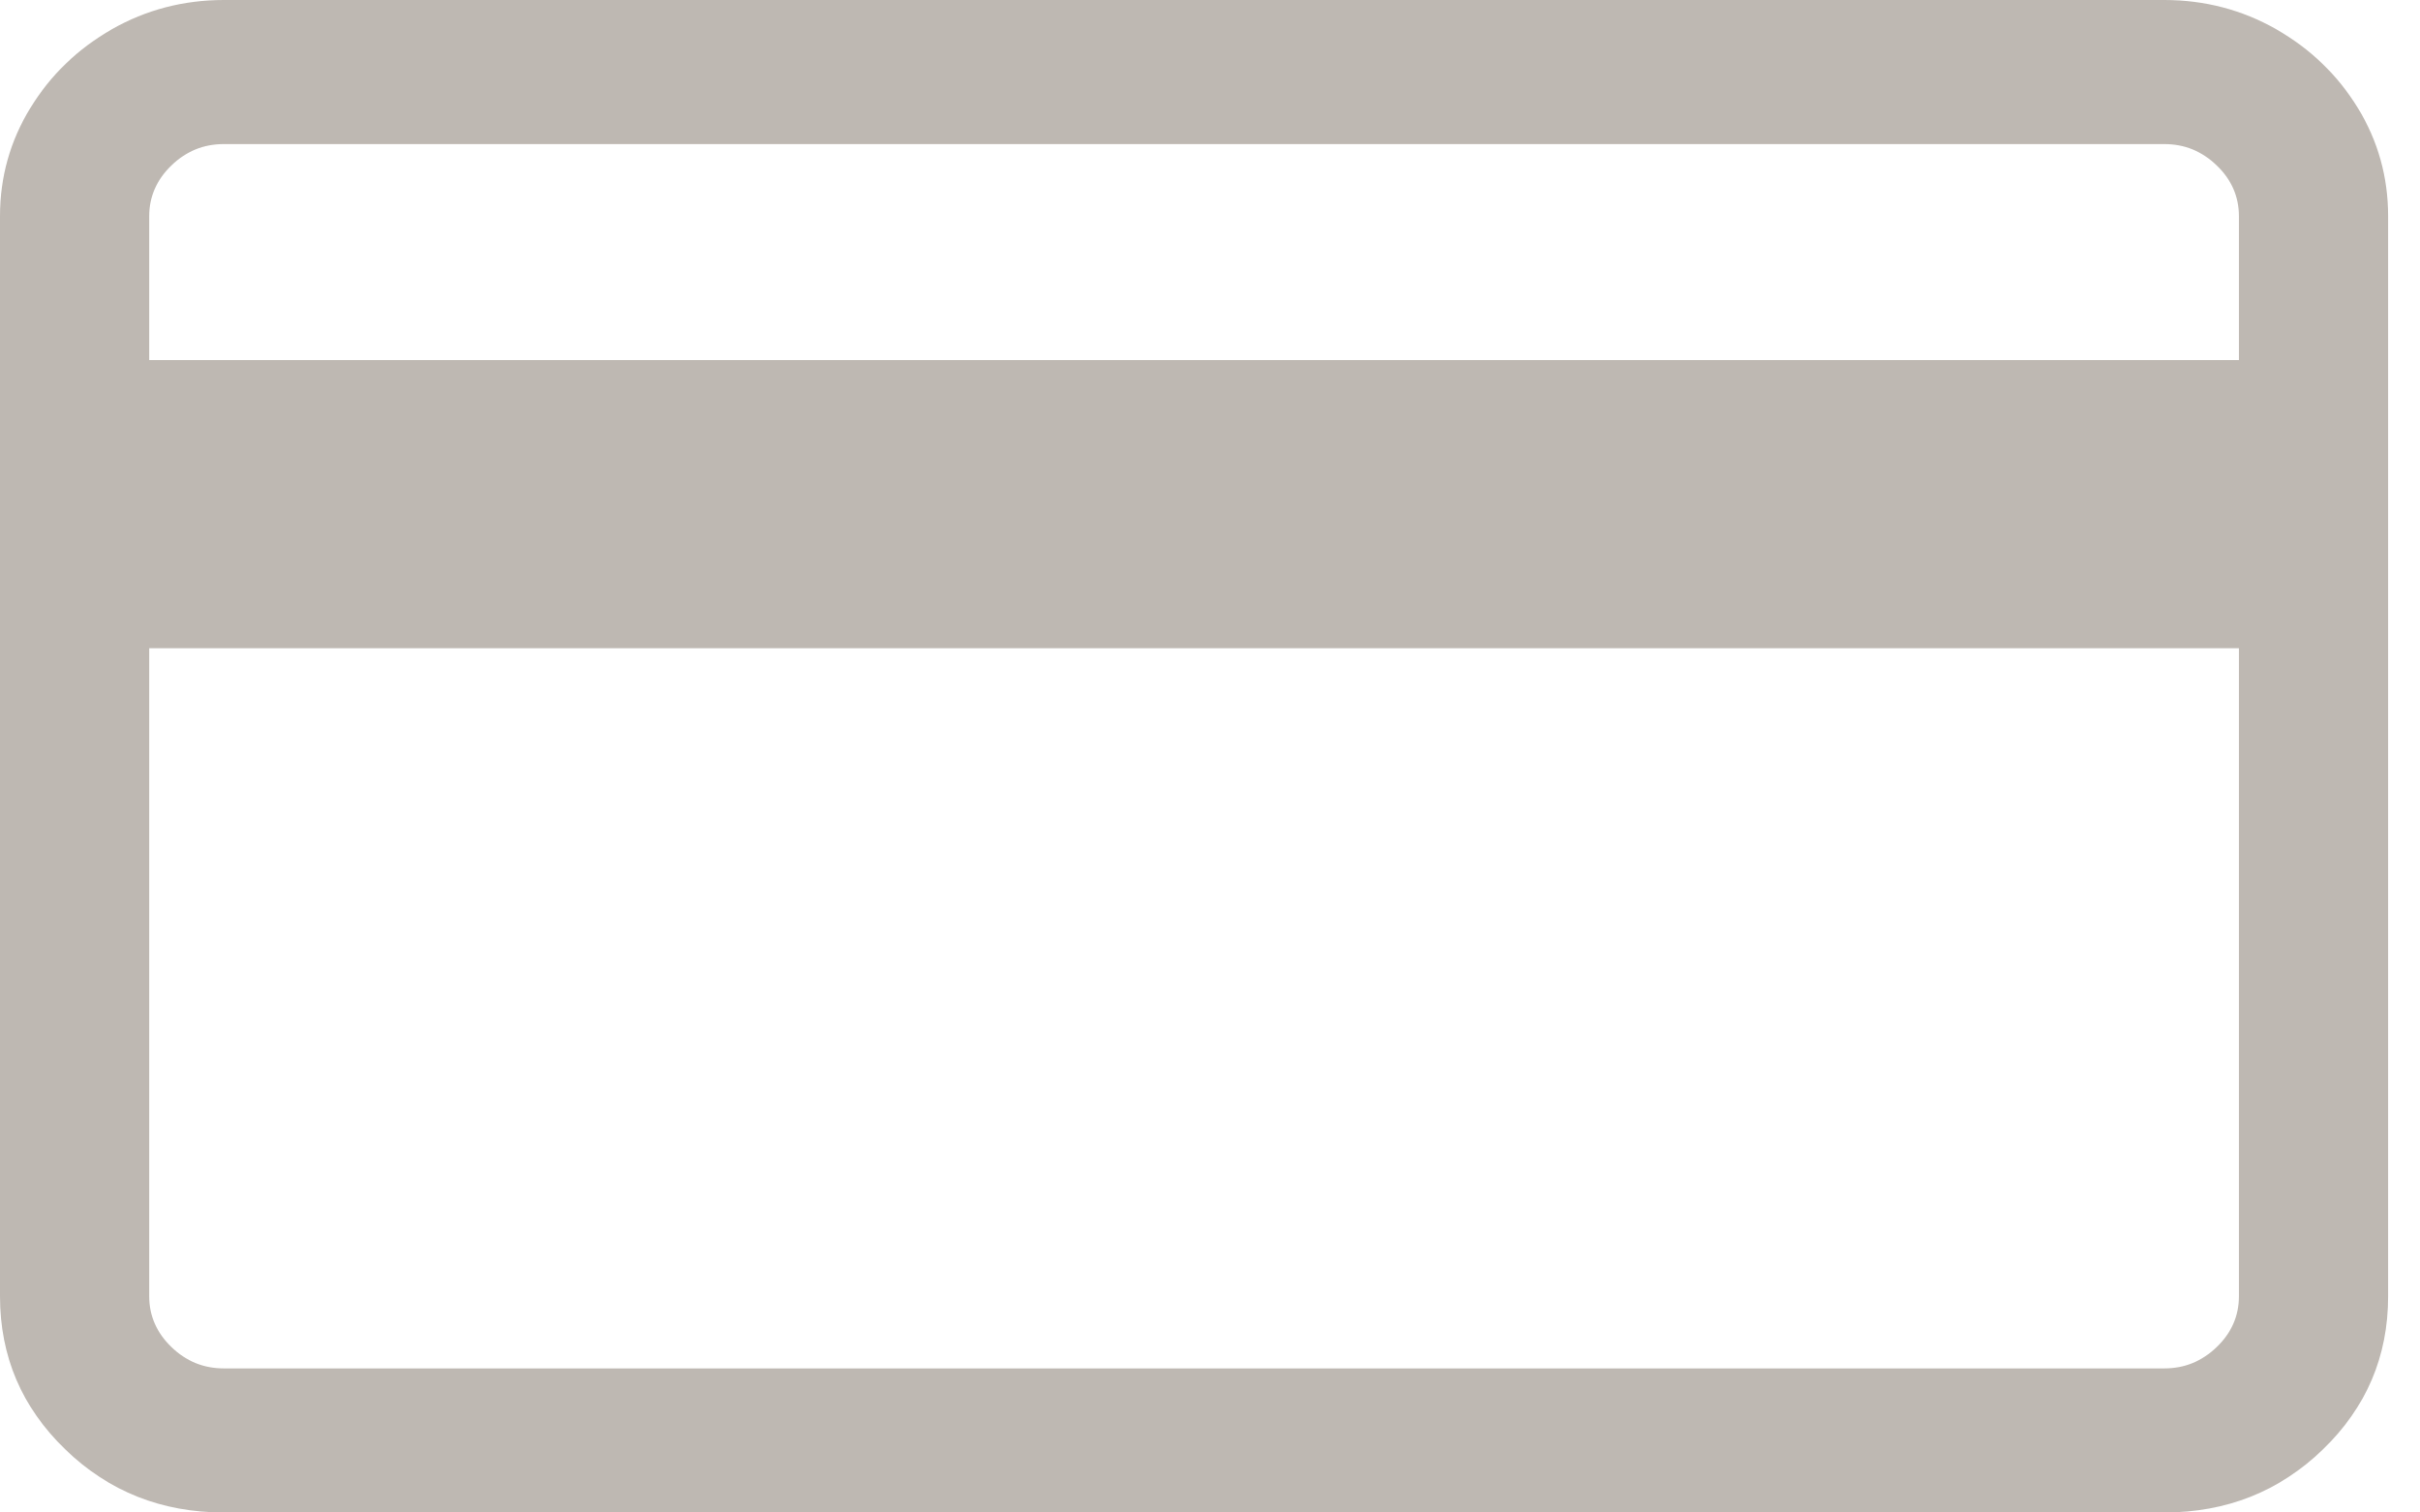 <svg width="24" height="15" viewBox="0 0 24 15" fill="none" xmlns="http://www.w3.org/2000/svg">
<path d="M21.464 0H2.22C1.819 0 1.449 0.097 1.11 0.29C0.771 0.484 0.501 0.744 0.301 1.071C0.1 1.399 0 1.756 0 2.143V12.857C0 13.452 0.216 13.958 0.648 14.375C1.079 14.792 1.604 15 2.22 15H21.464C22.081 15 22.605 14.792 23.037 14.375C23.468 13.958 23.684 13.452 23.684 12.857V2.143C23.684 1.756 23.584 1.399 23.384 1.071C23.183 0.744 22.913 0.484 22.574 0.29C22.235 0.097 21.865 0 21.464 0ZM2.22 1.429H21.464C21.664 1.429 21.838 1.499 21.984 1.641C22.131 1.782 22.204 1.949 22.204 2.143V3.571H1.48V2.143C1.48 1.949 1.554 1.782 1.7 1.641C1.846 1.499 2.02 1.429 2.22 1.429ZM21.464 13.571H2.22C2.02 13.571 1.846 13.501 1.7 13.359C1.554 13.218 1.48 13.051 1.48 12.857V6.429H22.204V12.857C22.204 13.051 22.131 13.218 21.984 13.359C21.838 13.501 21.664 13.571 21.464 13.571Z" fill="#BEB8B2"/>
</svg>
